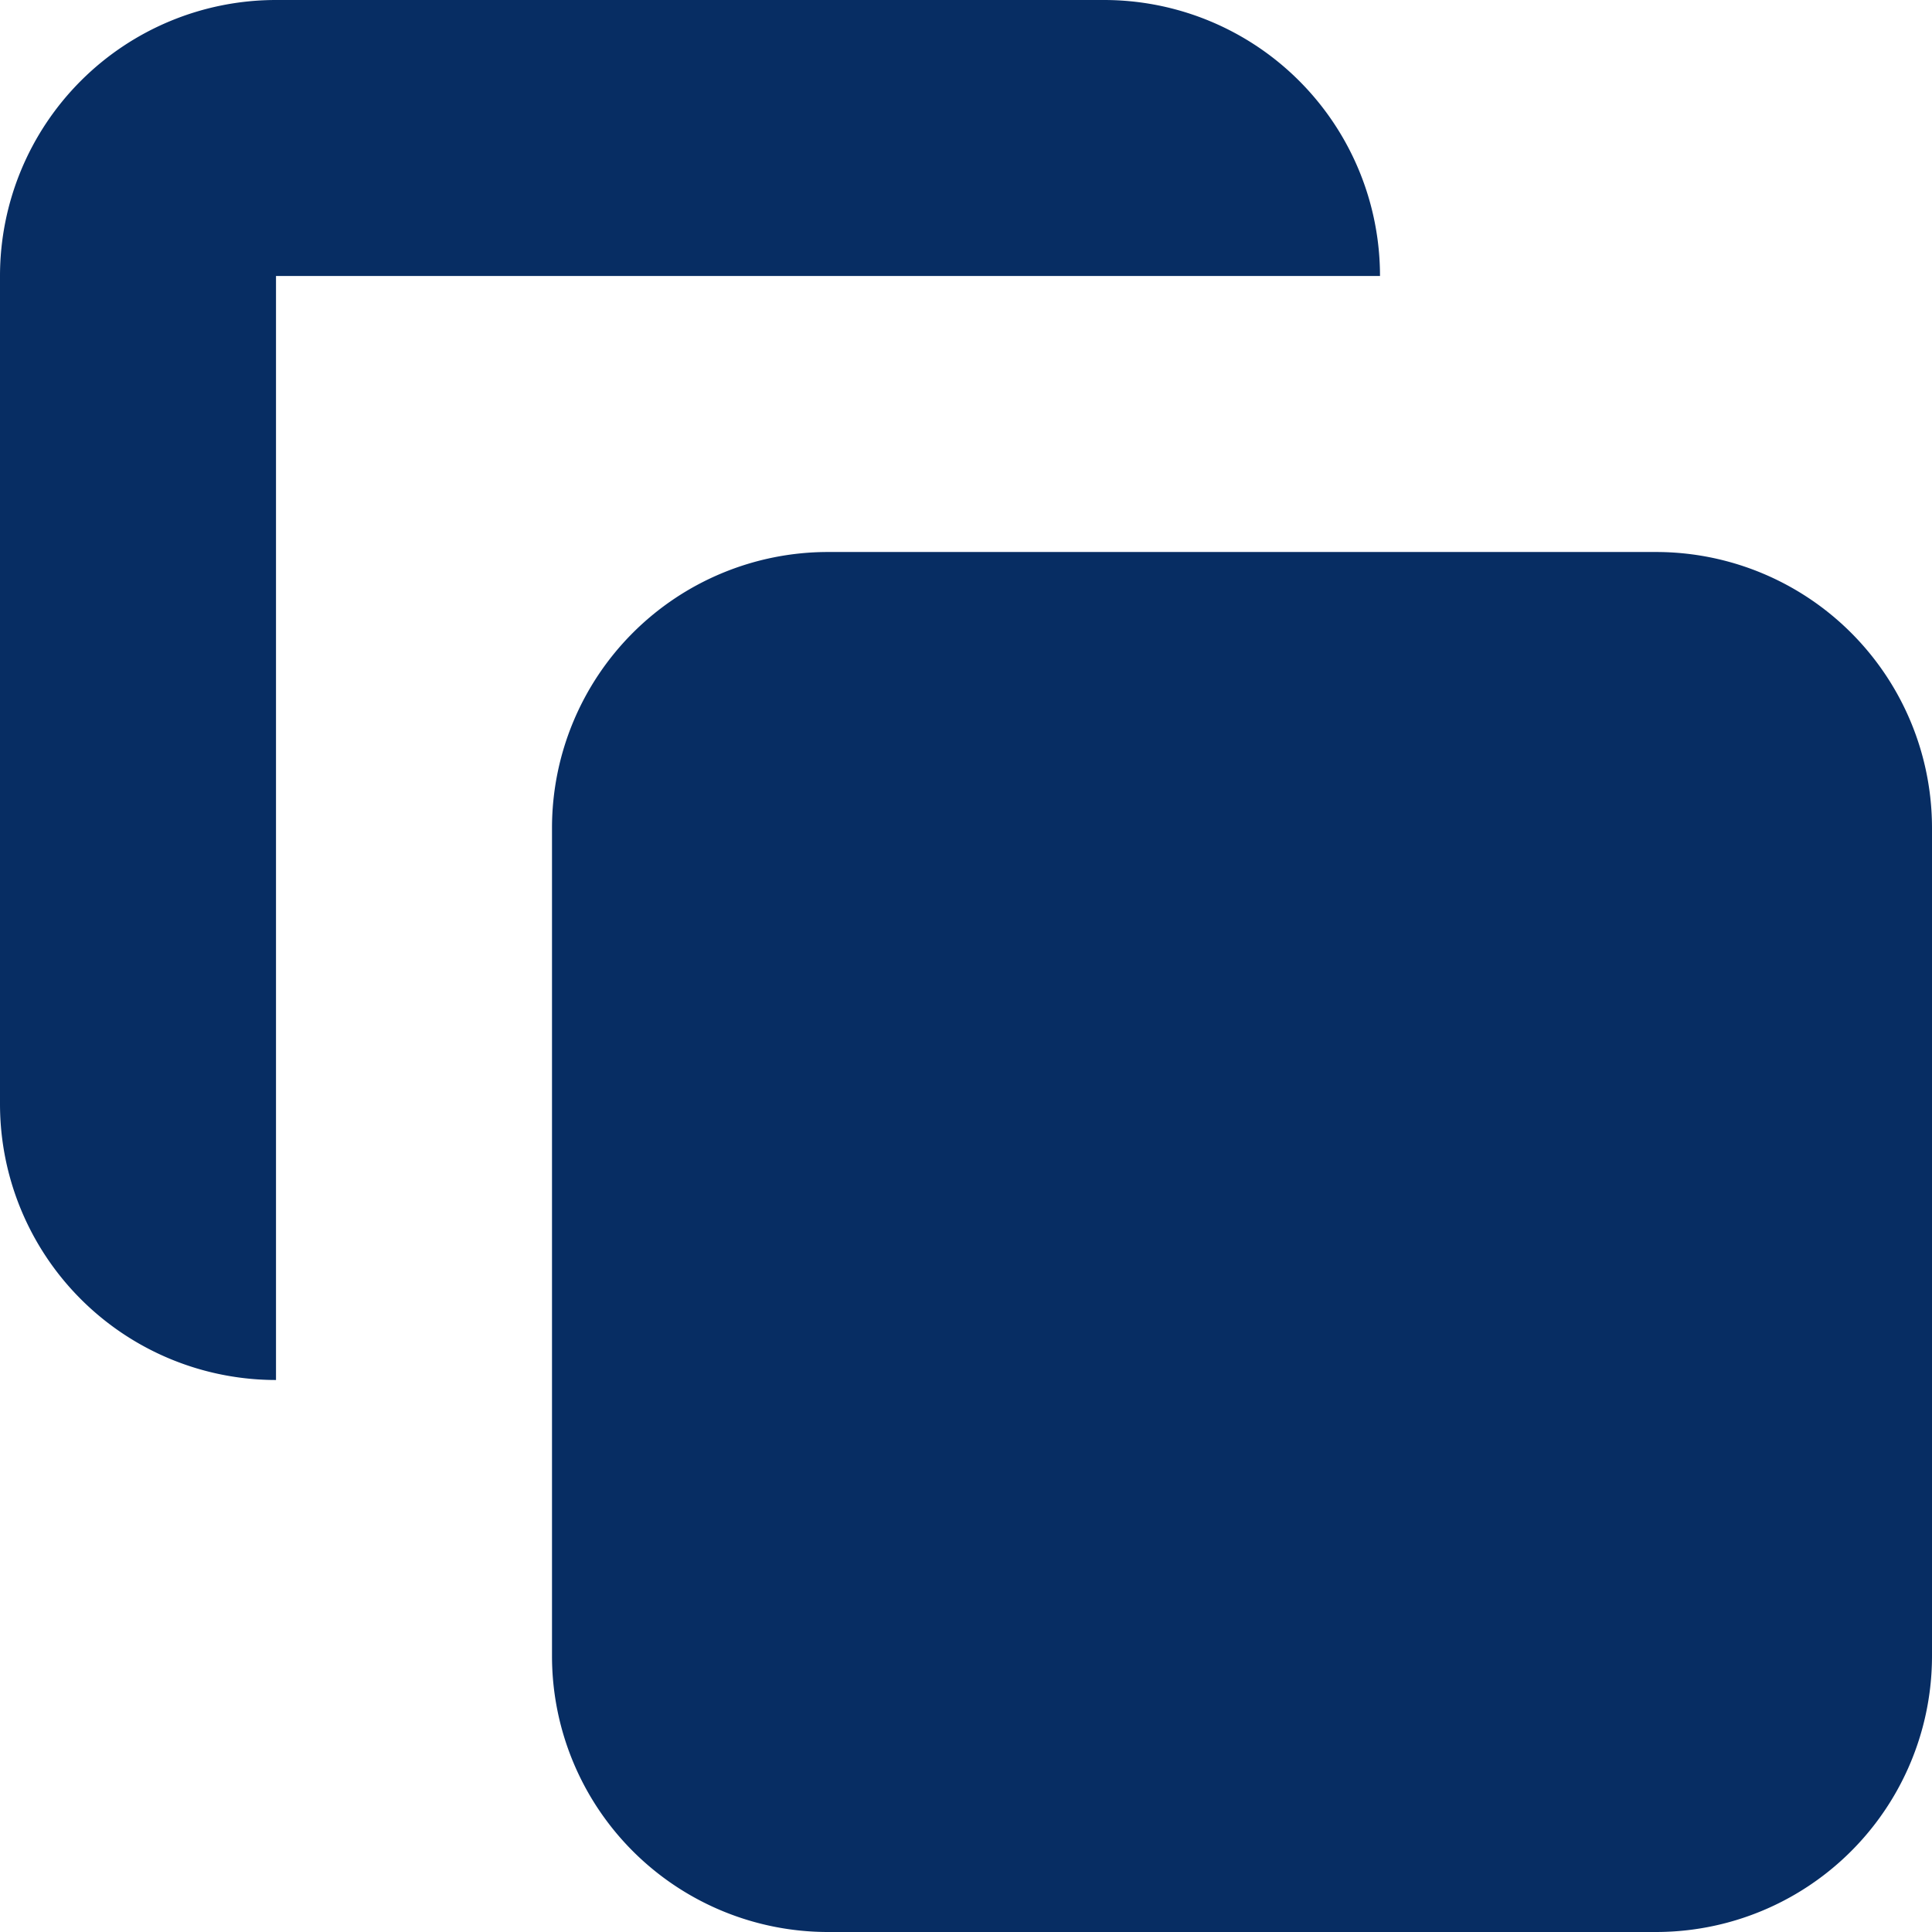 <svg xmlns="http://www.w3.org/2000/svg" width="14" height="14" viewBox="0 0 14 14">
    <g data-name="Group 2637">
        <path data-name="Path 484" d="M7 9a2 2 0 0 1 2-2h6a2 2 0 0 1 2 2v6a2 2 0 0 1-2 2H9a2 2 0 0 1-2-2z" style="fill:#072d63" transform="translate(-3 -3)"/>
        <path data-name="Path 485" d="M5 3a2 2 0 0 0-2 2v6a2 2 0 0 0 2 2V5h8a2 2 0 0 0-2-2z" style="fill:#072d63" transform="translate(-3 -3)"/>
    </g>
</svg>
